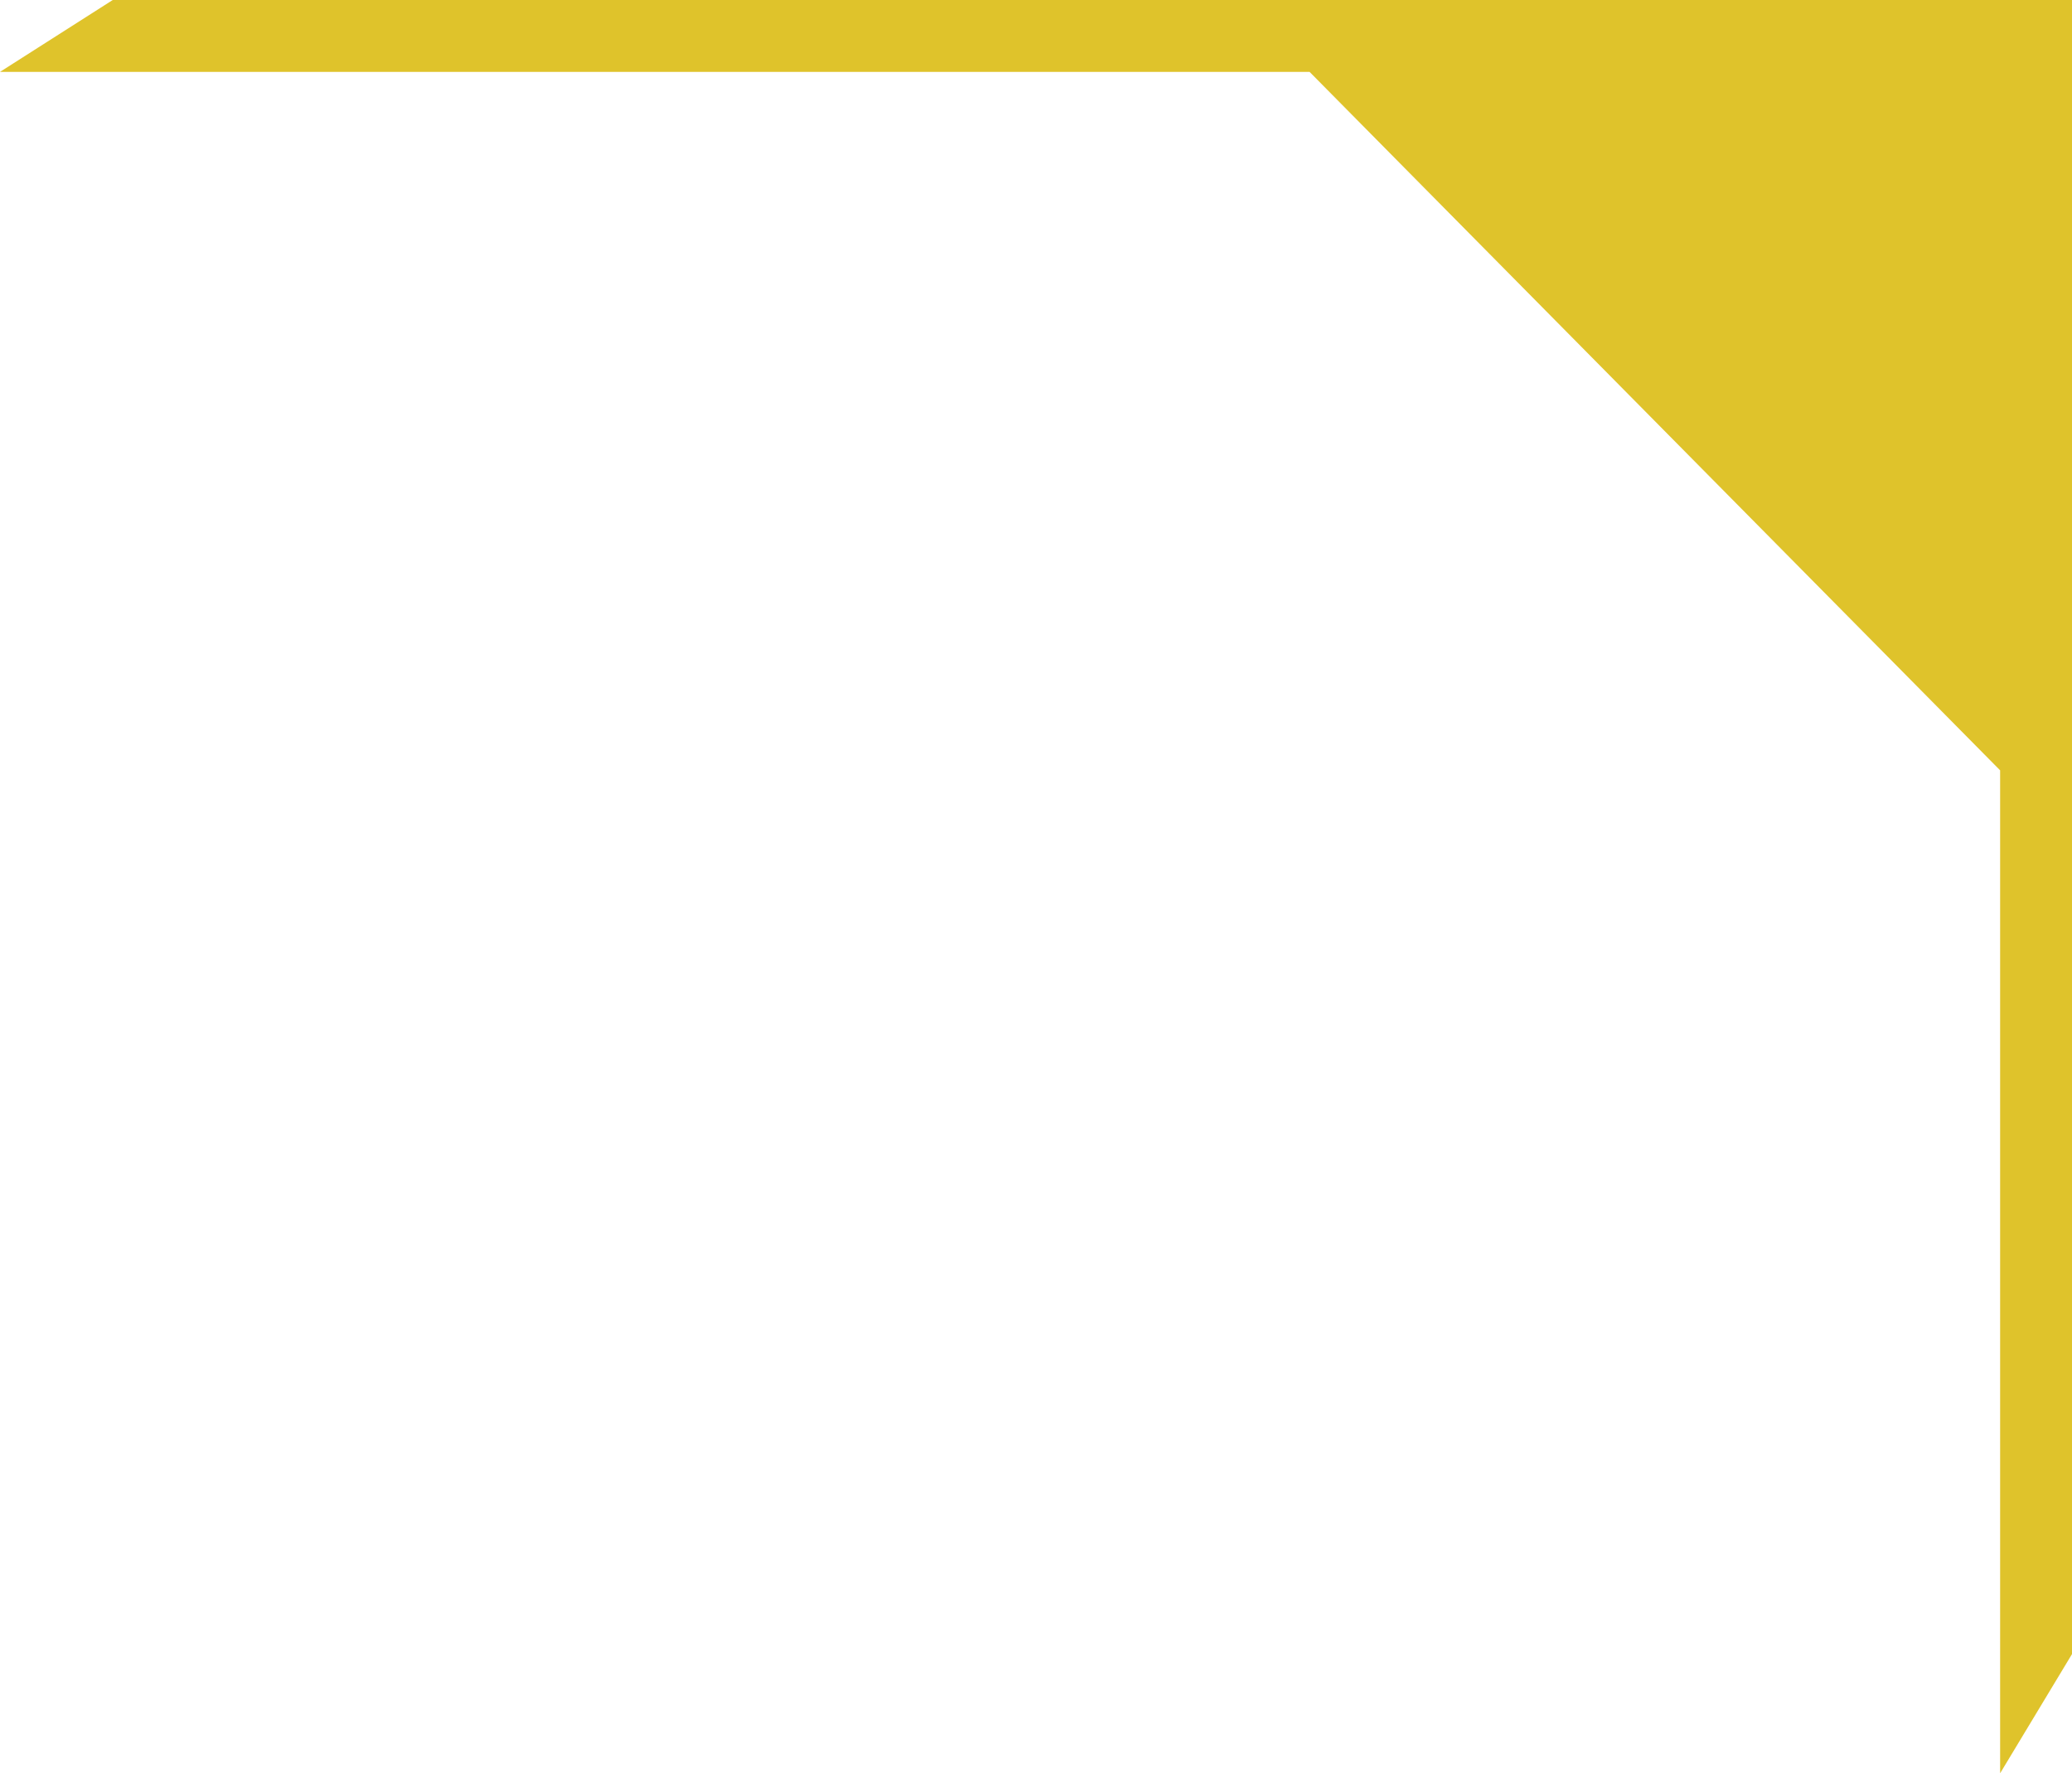 <?xml version="1.0" encoding="utf-8"?>
<!-- Generator: Adobe Illustrator 15.0.0, SVG Export Plug-In . SVG Version: 6.00 Build 0)  -->
<!DOCTYPE svg PUBLIC "-//W3C//DTD SVG 1.1//EN" "http://www.w3.org/Graphics/SVG/1.1/DTD/svg11.dtd">
<svg version="1.1" id="Capa_1" xmlns="http://www.w3.org/2000/svg" xmlns:xlink="http://www.w3.org/1999/xlink" x="0px" y="0px"
	 width="71.175px" height="60.907px" viewBox="0 0 71.175 60.907" enable-background="new 0 0 71.175 60.907" xml:space="preserve">
<polygon fill="#DFC32B" points="0,2.469 44.985,2.469 68.706,26.459 68.706,60.907 71.175,56.813 71.175,0 3.873,0 "/>
</svg>
